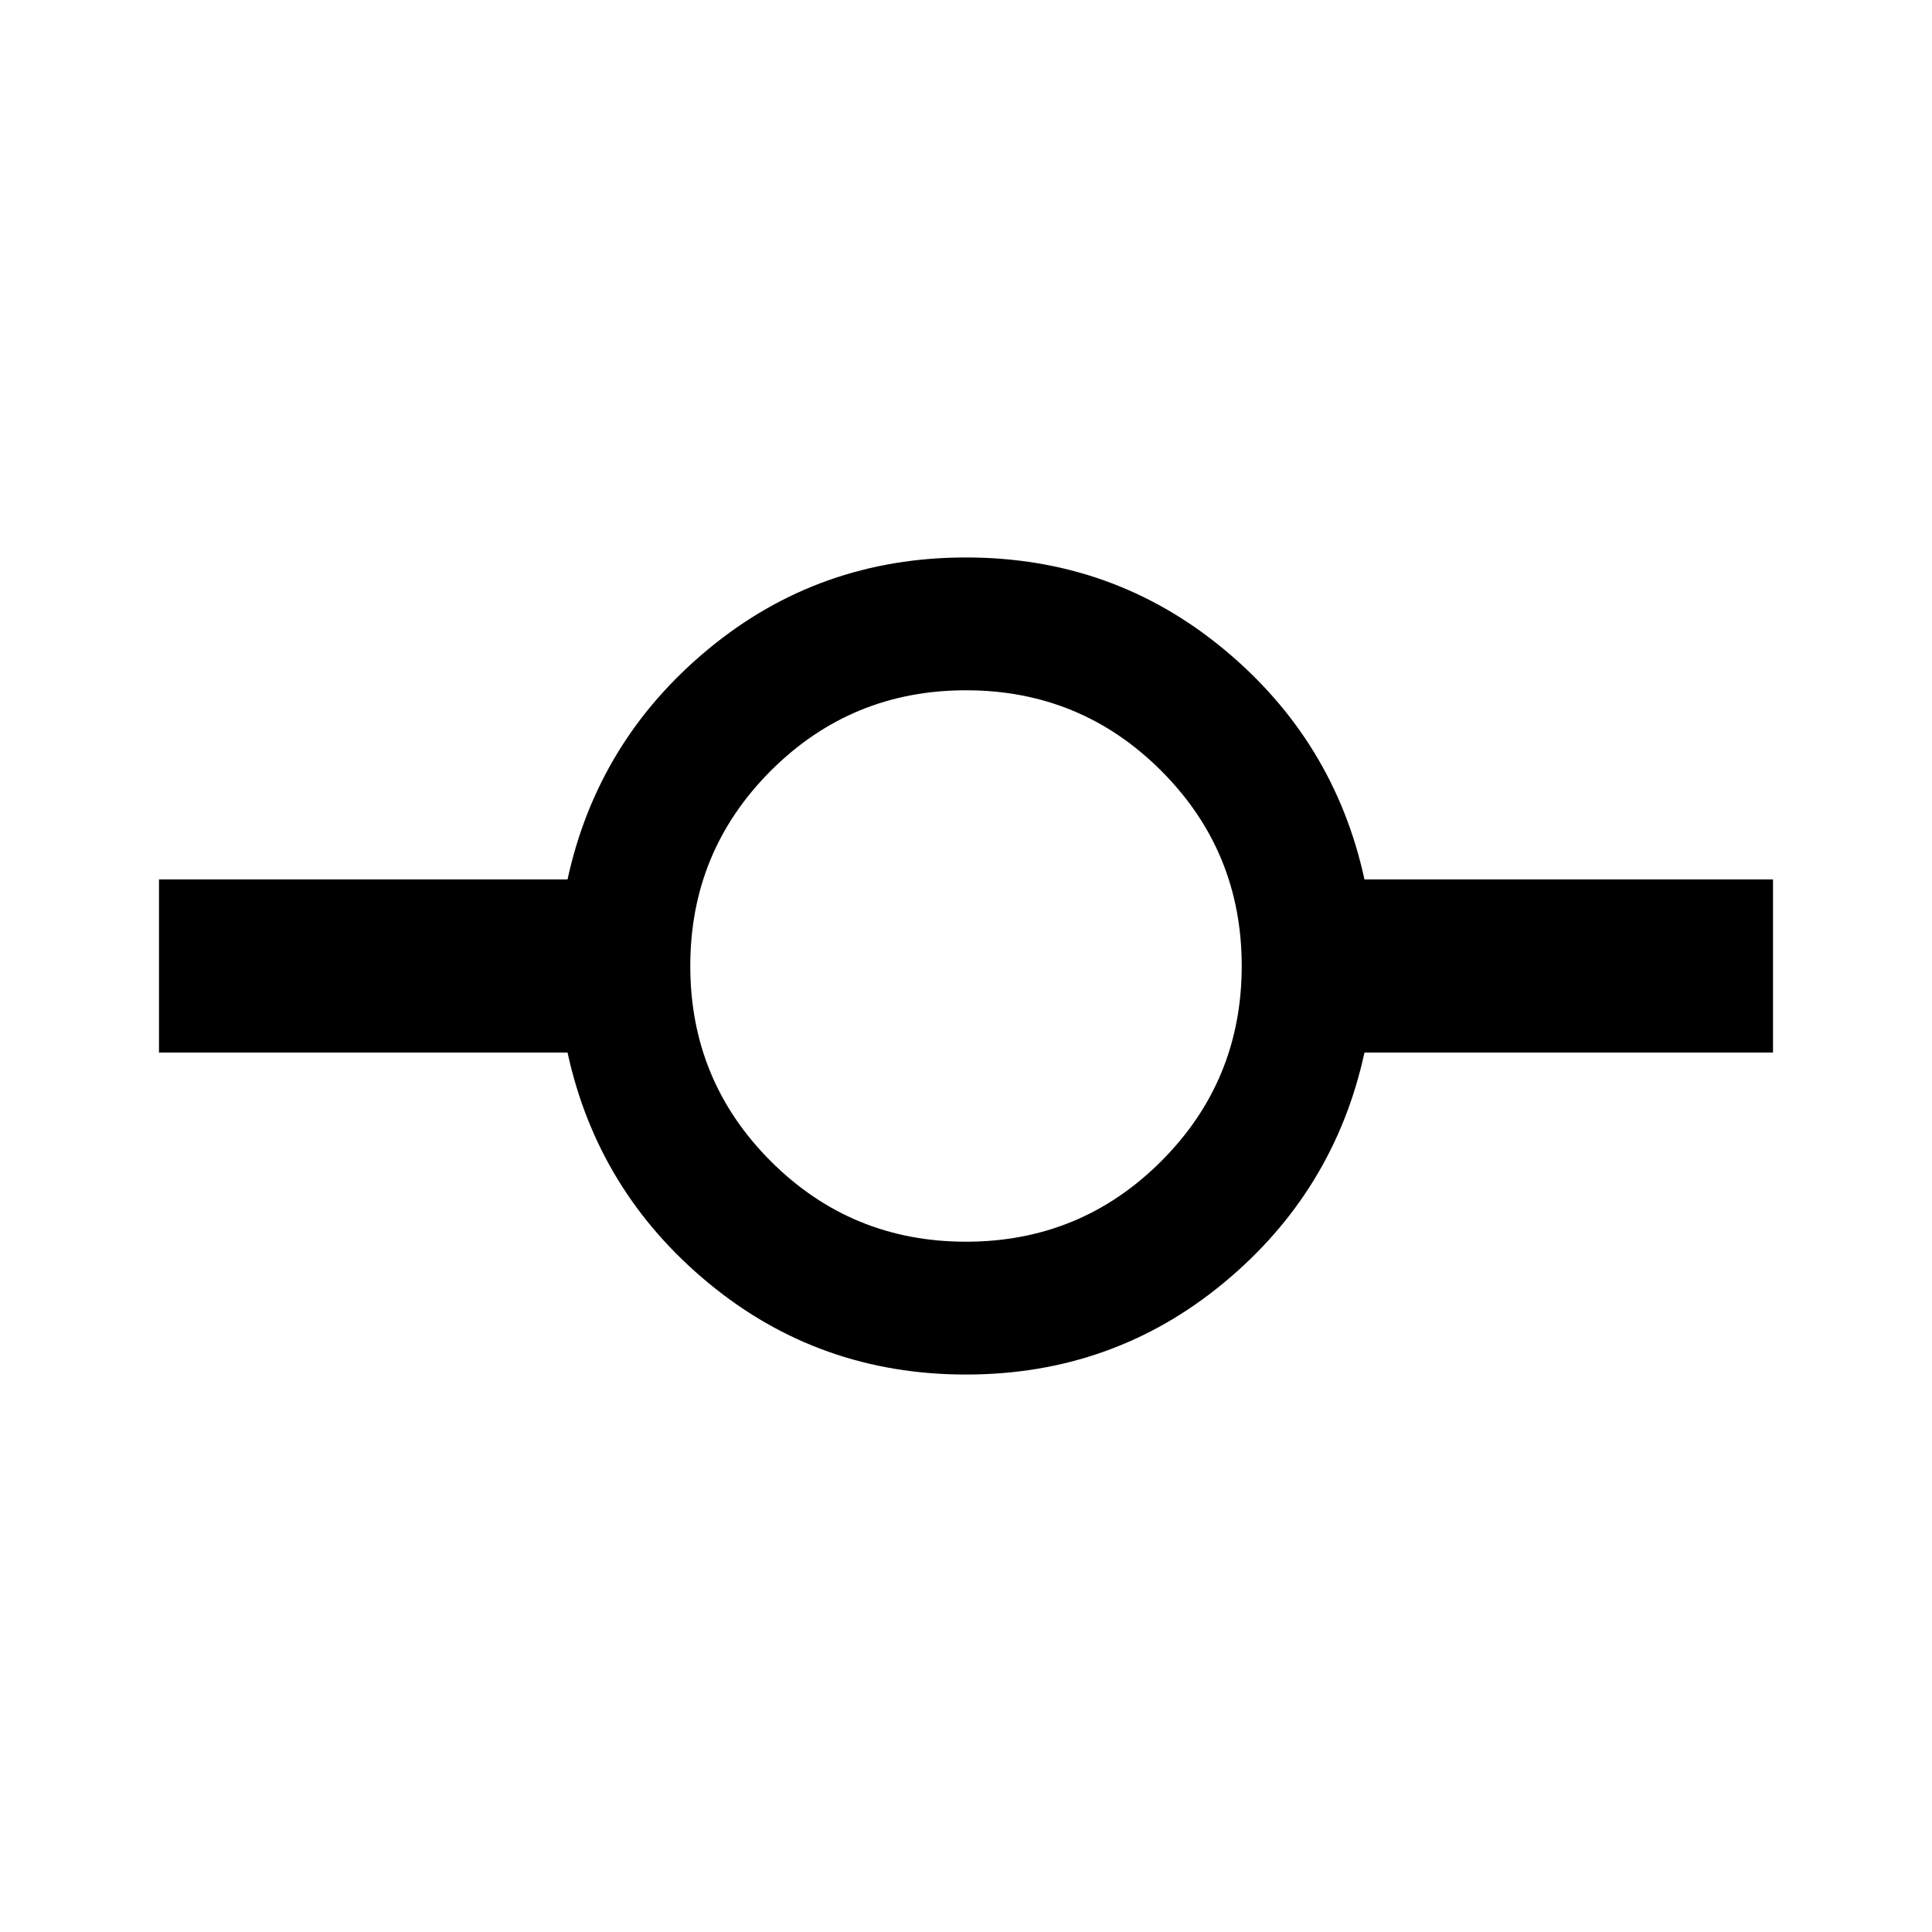 <svg xmlns="http://www.w3.org/2000/svg" height="48" width="48"><path d="M24 34.15q-3.65 0-6.4-2.275-2.75-2.275-3.5-5.725H3.95v-4.3H14.1q.75-3.45 3.5-5.725 2.75-2.275 6.4-2.275 3.65 0 6.4 2.275 2.75 2.275 3.5 5.725h10.15v4.3H33.9q-.75 3.45-3.5 5.725-2.75 2.275-6.4 2.275Zm0-3.3q2.85 0 4.85-2 2-2 2-4.85 0-2.85-2-4.85-2-2-4.85-2-2.85 0-4.85 2-2 2-2 4.85 0 2.85 2 4.85 2 2 4.85 2Z"/></svg>
